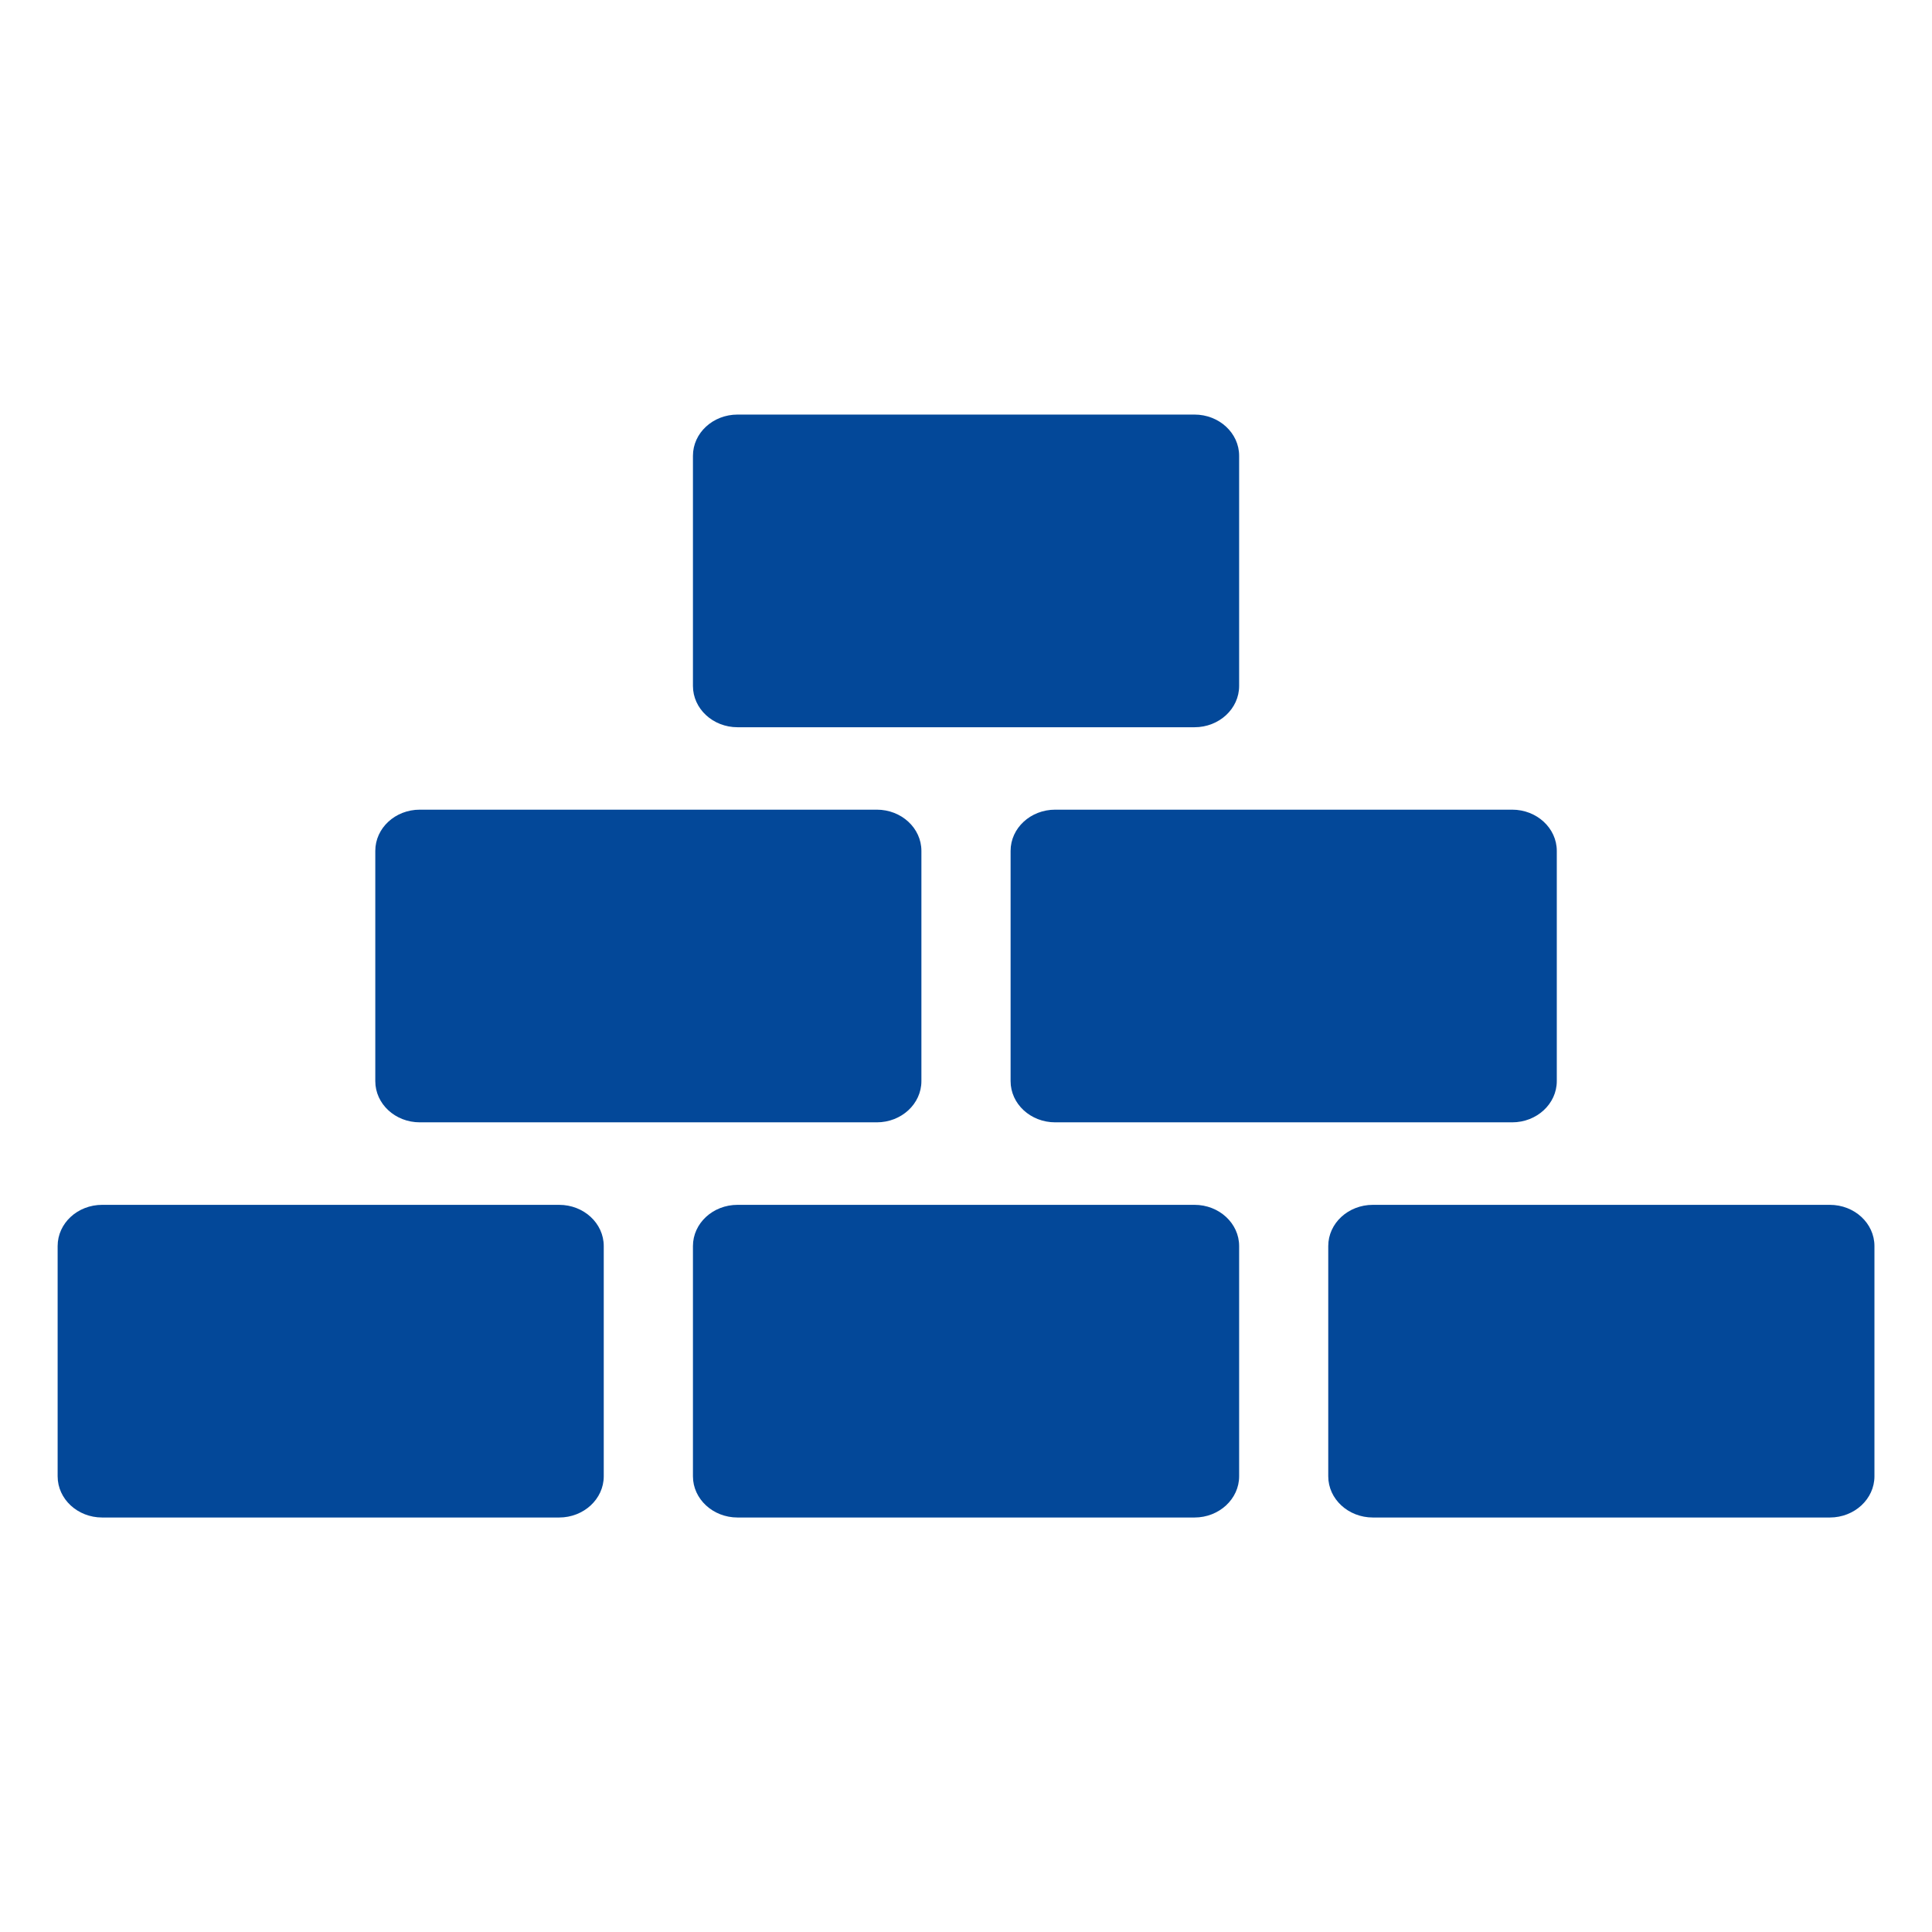 <svg width="24" height="24" viewBox="0 0 24 24" fill="none" xmlns="http://www.w3.org/2000/svg">
<path d="M6.946 14.967H1.269C0.963 14.967 0.716 15.196 0.716 15.479L0.716 18.339C0.716 18.621 0.963 18.851 1.269 18.851H6.946C7.252 18.851 7.5 18.621 7.5 18.339V15.479C7.5 15.196 7.252 14.967 6.946 14.967Z" fill="#034899"/>
<path d="M14.839 14.967H9.162C8.856 14.967 8.608 15.196 8.608 15.479V18.339C8.608 18.621 8.856 18.851 9.162 18.851H14.839C15.144 18.851 15.393 18.621 15.393 18.339V15.479C15.393 15.196 15.144 14.967 14.839 14.967Z" fill="#034899"/>
<path d="M22.731 14.967H17.054C16.748 14.967 16.5 15.196 16.5 15.479V18.339C16.5 18.621 16.748 18.851 17.054 18.851H22.731C23.037 18.851 23.285 18.621 23.285 18.339V15.479C23.285 15.196 23.037 14.967 22.731 14.967Z" fill="#034899"/>
<path d="M5.215 13.942H10.892C11.198 13.942 11.446 13.713 11.446 13.43V10.57C11.446 10.287 11.198 10.058 10.892 10.058H5.215C4.909 10.058 4.662 10.287 4.662 10.57V13.43C4.662 13.713 4.909 13.942 5.215 13.942Z" fill="#034899"/>
<path d="M12.554 10.57V13.43C12.554 13.713 12.802 13.942 13.108 13.942H18.785C19.09 13.942 19.339 13.713 19.339 13.43V10.57C19.339 10.287 19.09 10.058 18.785 10.058H13.108C12.802 10.058 12.554 10.287 12.554 10.57Z" fill="#034899"/>
<path d="M9.162 9.034H14.839C15.144 9.034 15.393 8.805 15.393 8.521V5.662C15.393 5.379 15.144 5.15 14.839 5.15H9.162C8.856 5.15 8.608 5.379 8.608 5.662V8.521C8.608 8.804 8.856 9.034 9.162 9.034Z" fill="#034899"/>
</svg>
